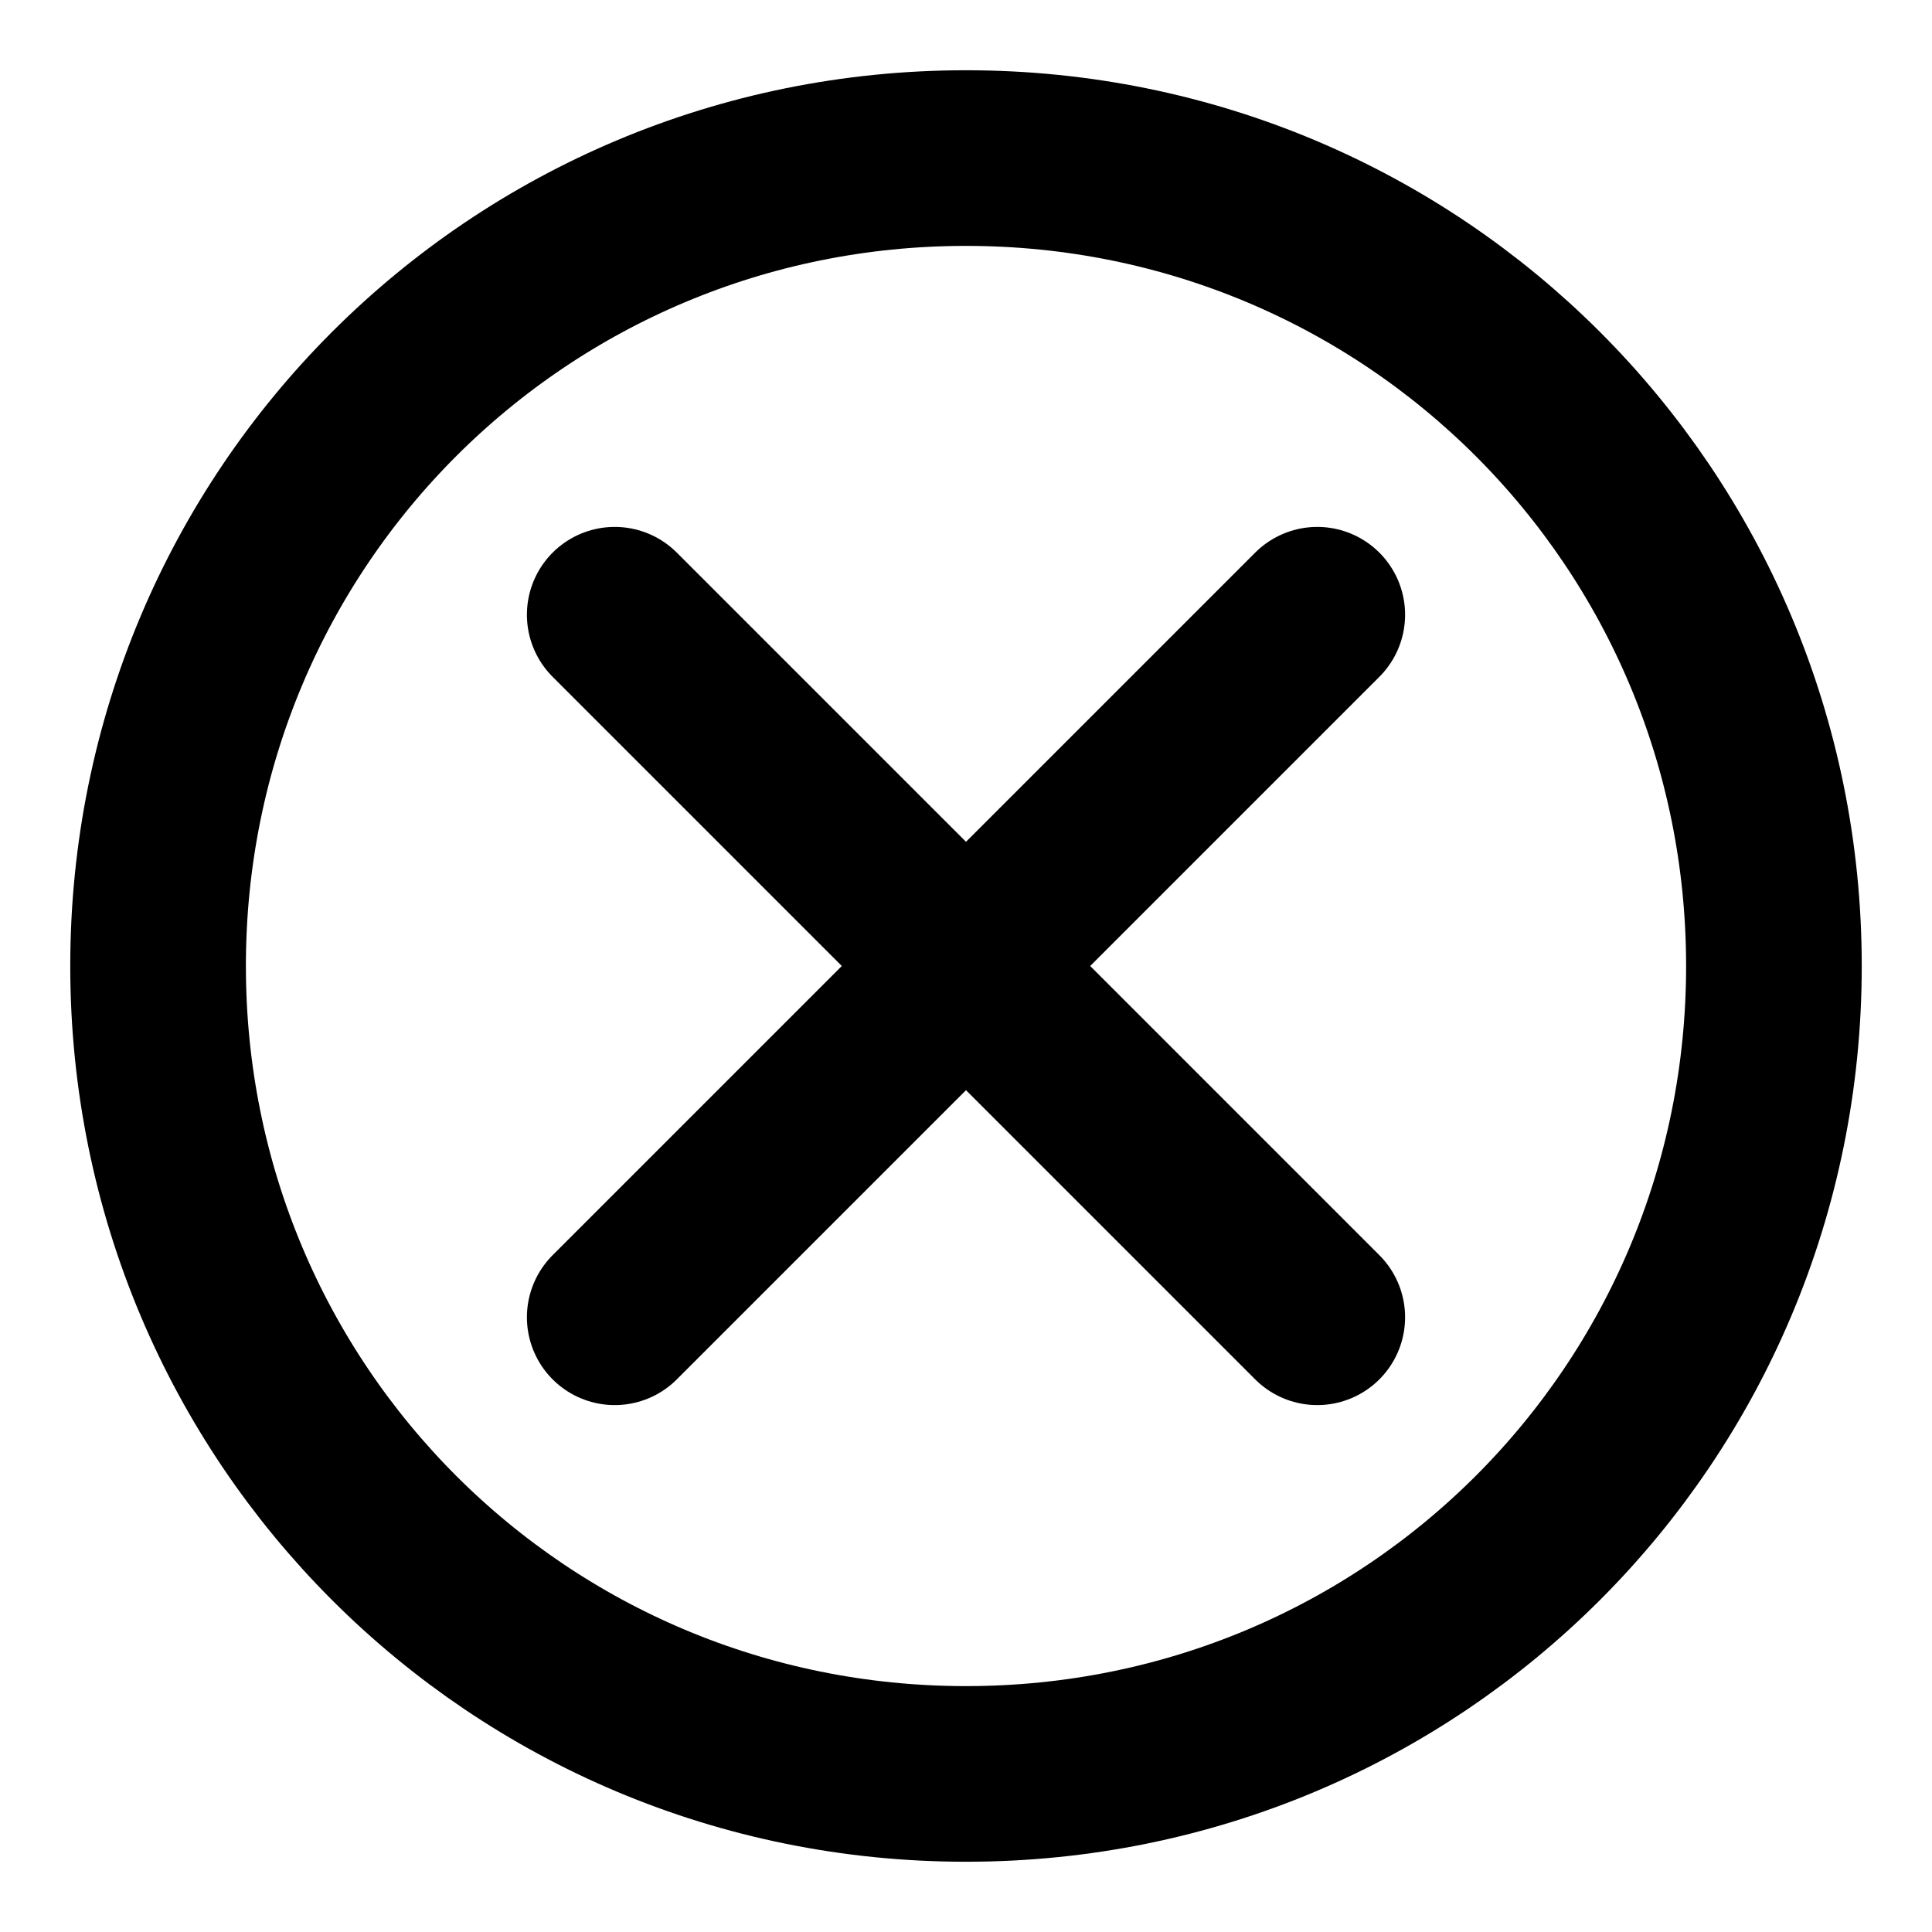 <svg xmlns="http://www.w3.org/2000/svg" viewBox="0 0 22 22"><path d="M11 20.2c5.1 0 9.2-4.1 9.2-9.2S16.1 1.8 11 1.8 1.8 5.9 1.8 11s4.1 9.2 9.2 9.2ZM7 15l8-8M7 7l8 8" fill="none" stroke="currentColor" stroke-linecap="round" stroke-linejoin="round" stroke-width="2"/></svg>